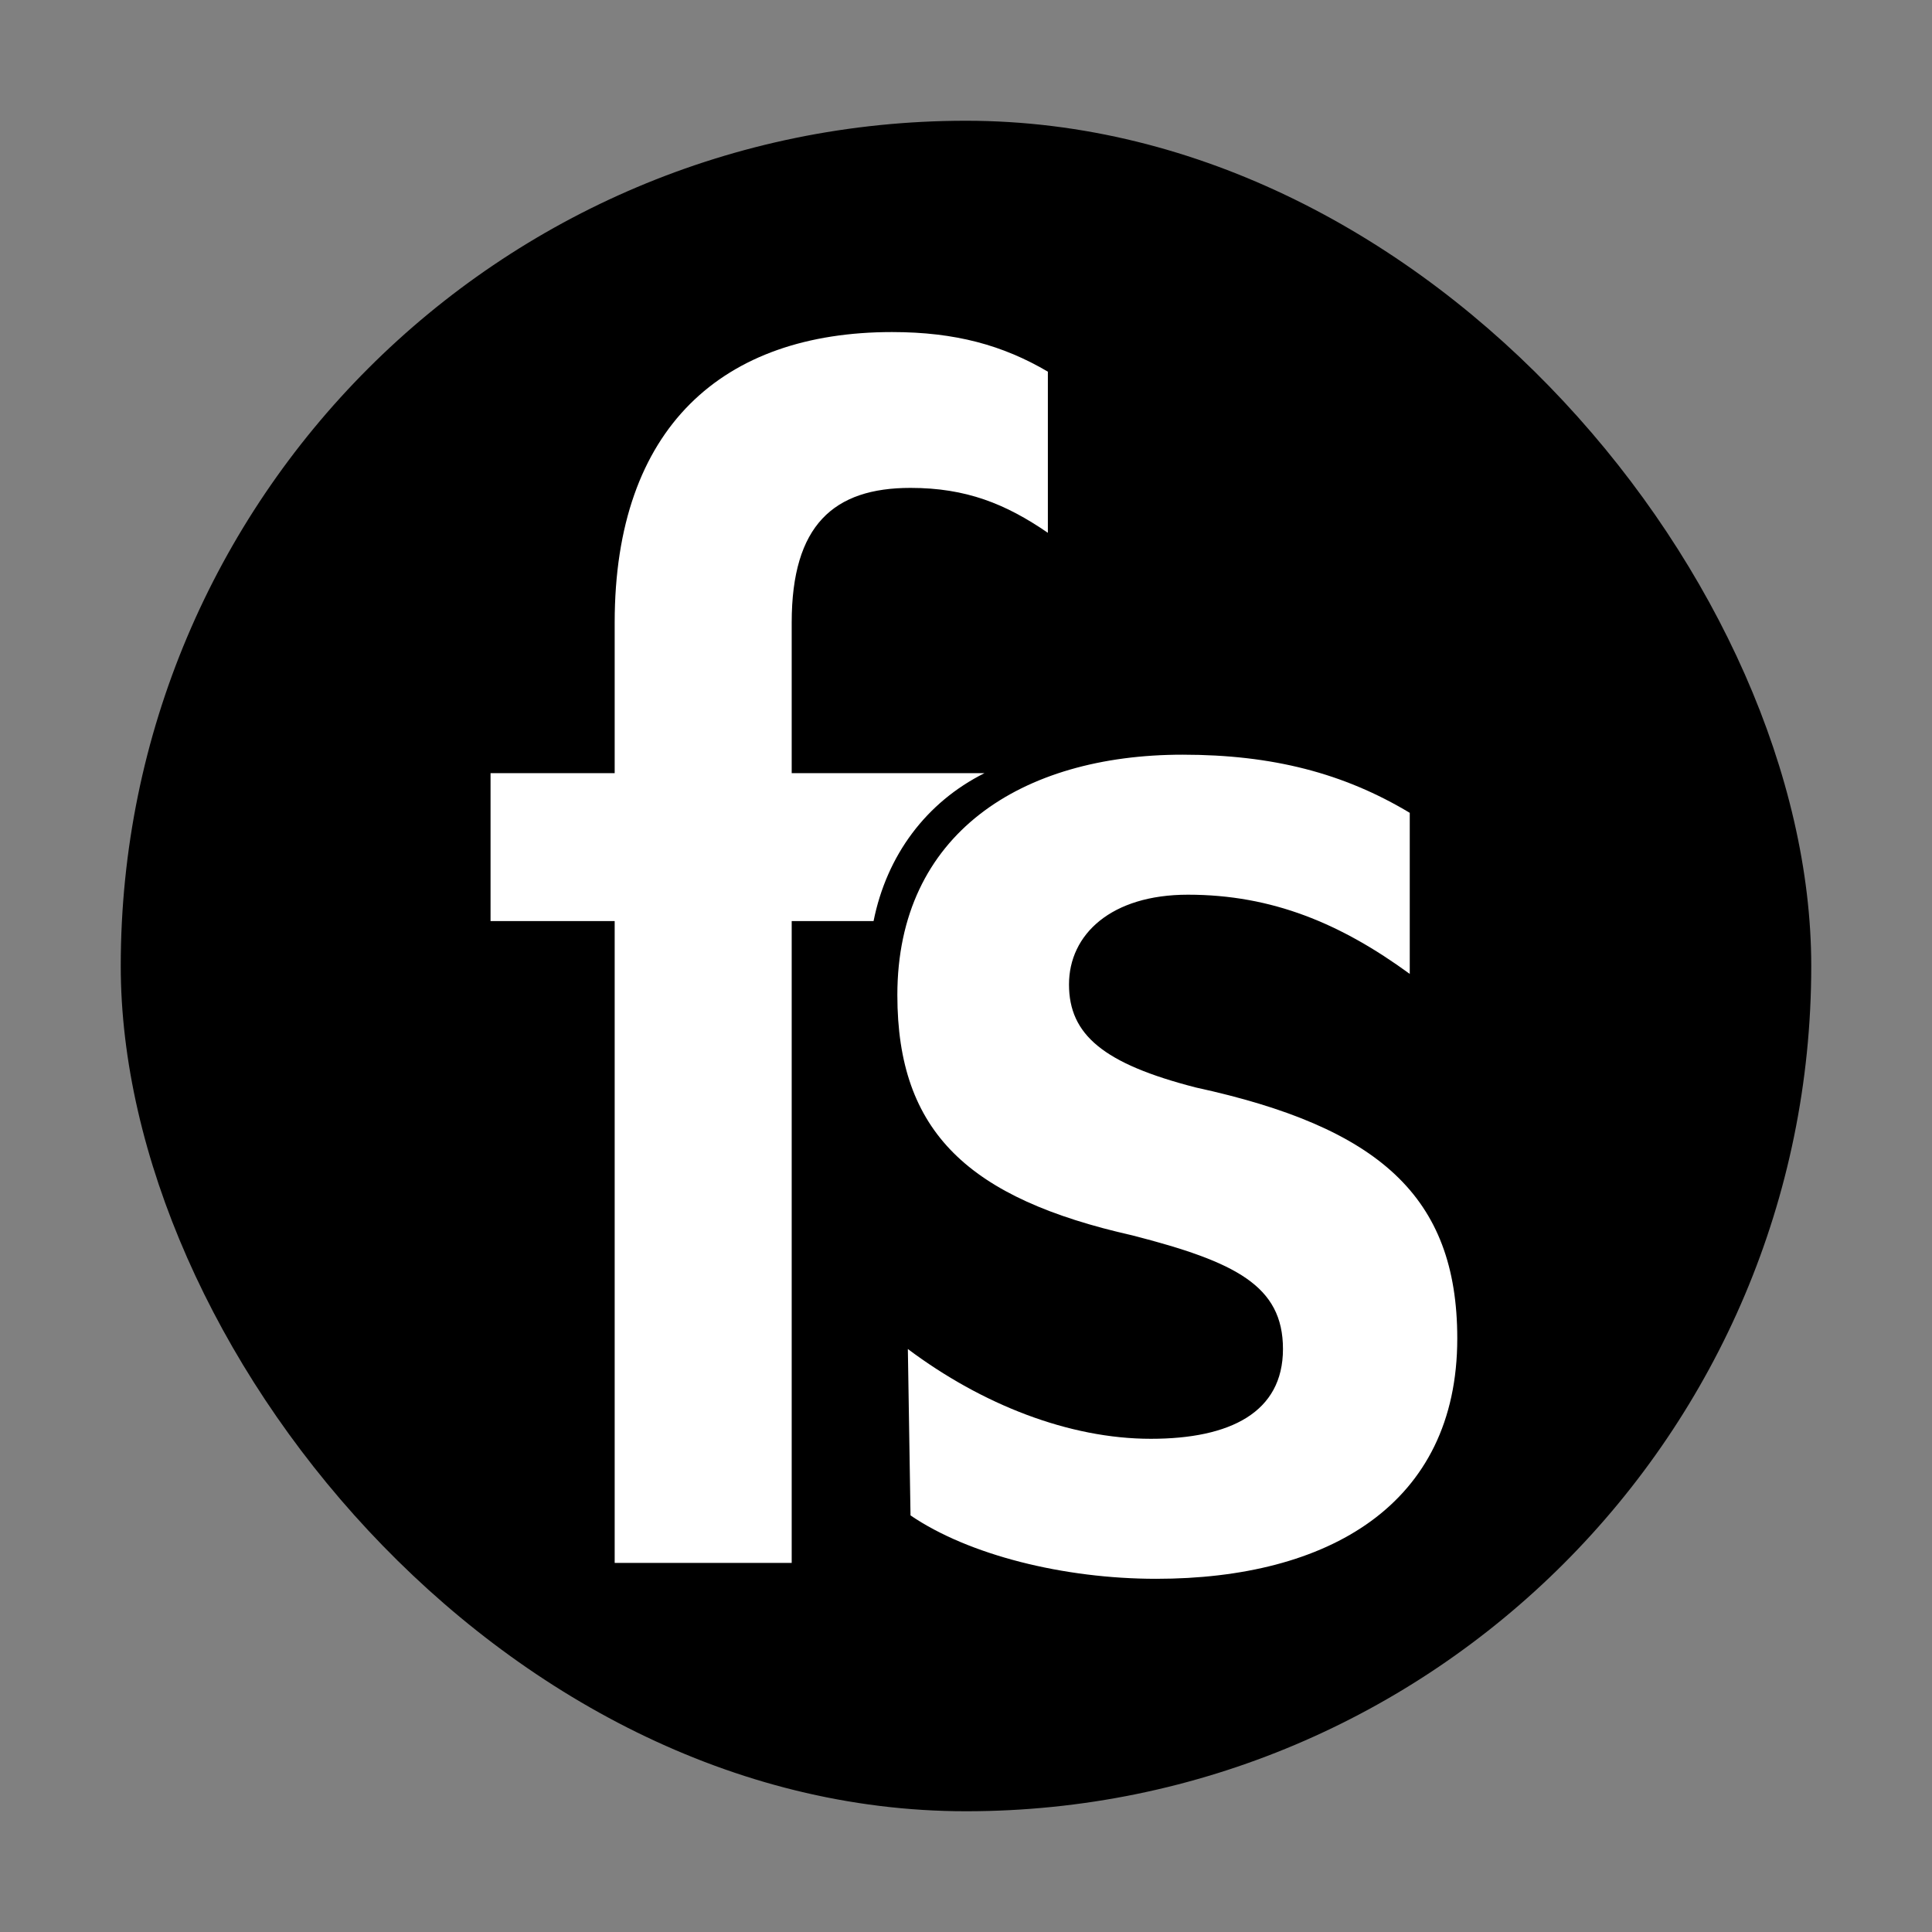 <svg width="32" height="32" viewBox="0 0 32 32" fill="none" xmlns="http://www.w3.org/2000/svg">
<rect x="0" y="0" width="32" height="32" fill="#808080" stroke="none"/>
<g clip-path="url(#clip0_1225_48194)">
<path d="M30 2H2V30H30V2Z" fill="black"/>
<path fill-rule="evenodd" clip-rule="evenodd" d="M15.081 25.1C16.044 25.756 17.619 26.15 19.15 26.15C21.994 26.15 24.137 24.925 24.137 22.169C24.137 19.806 22.825 18.669 19.806 18.012C18.275 17.619 17.706 17.137 17.706 16.306C17.706 15.475 18.406 14.819 19.675 14.819C21.075 14.819 22.212 15.3 23.35 16.131V13.463C22.256 12.806 21.075 12.5 19.587 12.5C16.919 12.5 14.863 13.812 14.863 16.481C14.863 18.756 16.044 19.85 18.756 20.462C20.462 20.9 21.25 21.294 21.25 22.344C21.25 23.394 20.375 23.831 19.062 23.831C17.706 23.831 16.262 23.262 15.037 22.344L15.081 25.1ZM14.469 15.256H13.113V25.887H10.181V15.256H8.125V12.806H10.181V10.312C10.181 7.075 11.975 5.5 14.775 5.5C15.825 5.5 16.613 5.719 17.356 6.156V8.825C16.656 8.344 16 8.081 15.081 8.081C13.812 8.081 13.113 8.694 13.113 10.312V12.806H16.306C15.344 13.287 14.688 14.162 14.469 15.256Z" fill="white"/>
</g>
<defs>
<clipPath id="clip0_1225_48194">
<rect x="2" y="2" width="28" height="28" rx="14" fill="white"/>
</clipPath>
</defs>
</svg>

